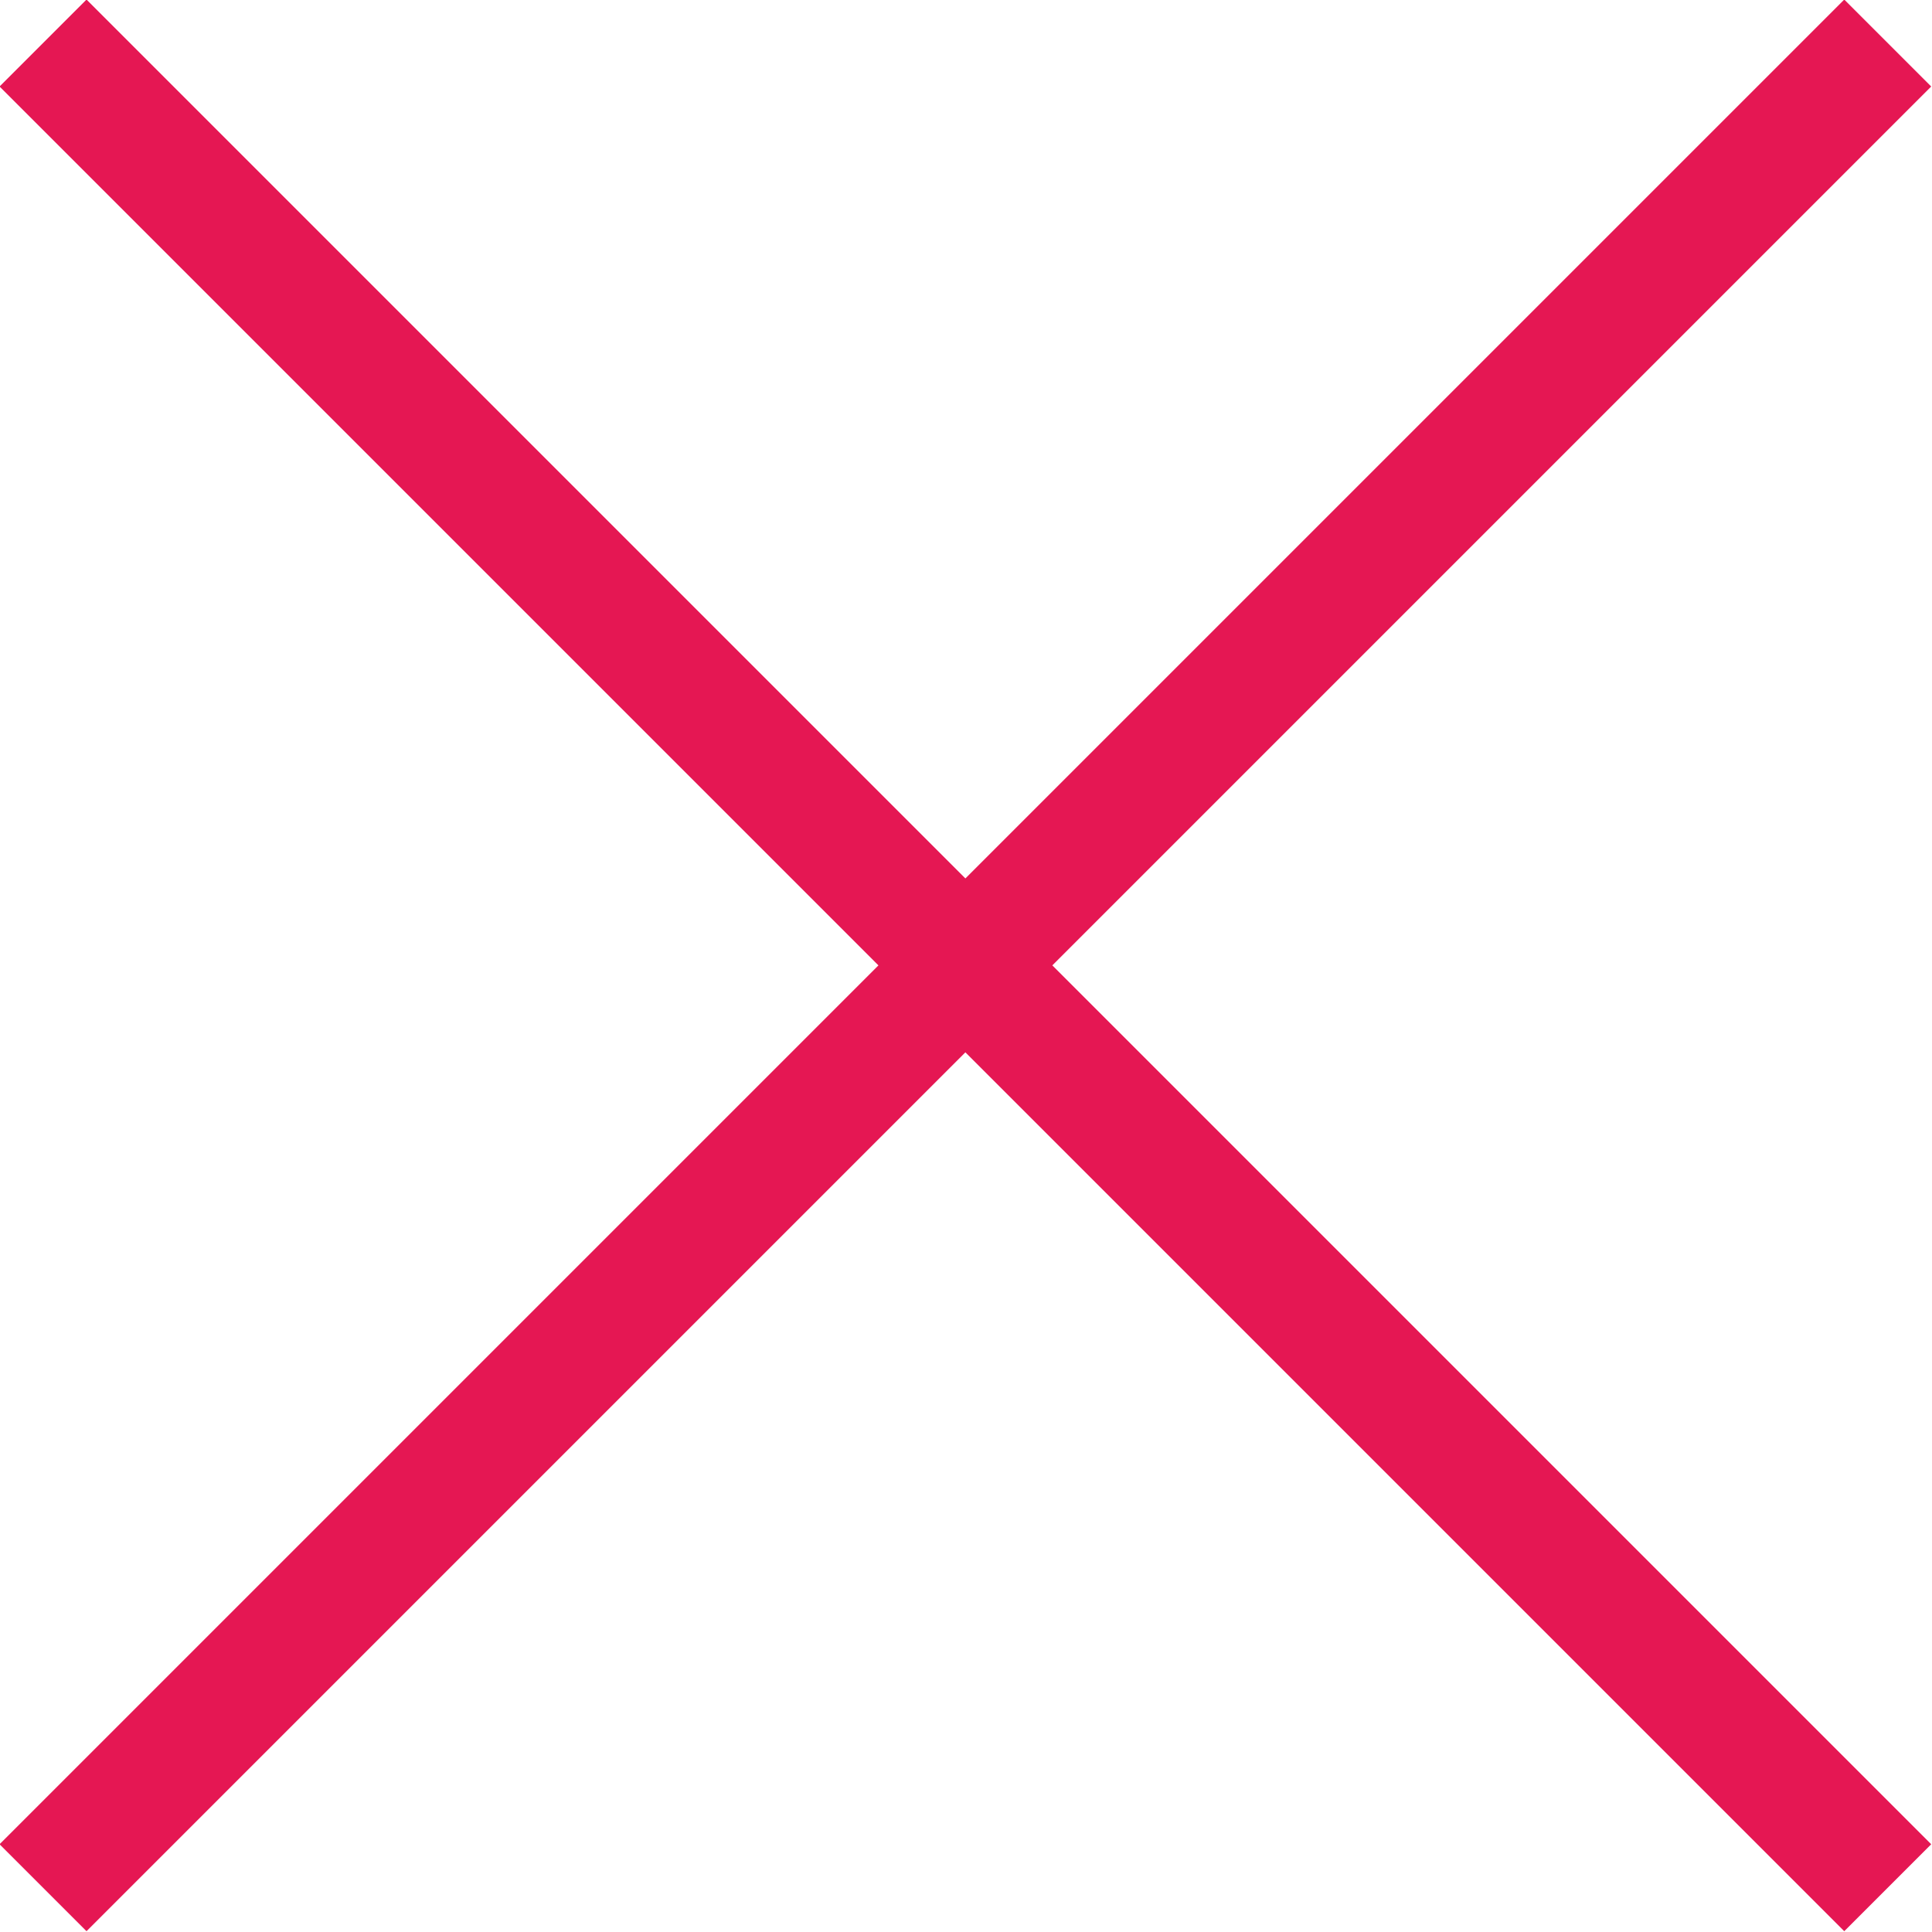 <svg xmlns="http://www.w3.org/2000/svg" viewBox="0 0 15.71 15.71"><defs><style>.cls-1{fill:none;stroke:#e51753;stroke-miterlimit:10;}</style></defs><title>Ресурс 17</title><g id="Слой_2" data-name="Слой 2"><g id="Content"><line class="cls-1" x1="0.35" y1="0.35" x2="15.35" y2="15.35"/><line class="cls-1" x1="15.35" y1="0.35" x2="0.35" y2="15.35"/></g></g></svg>